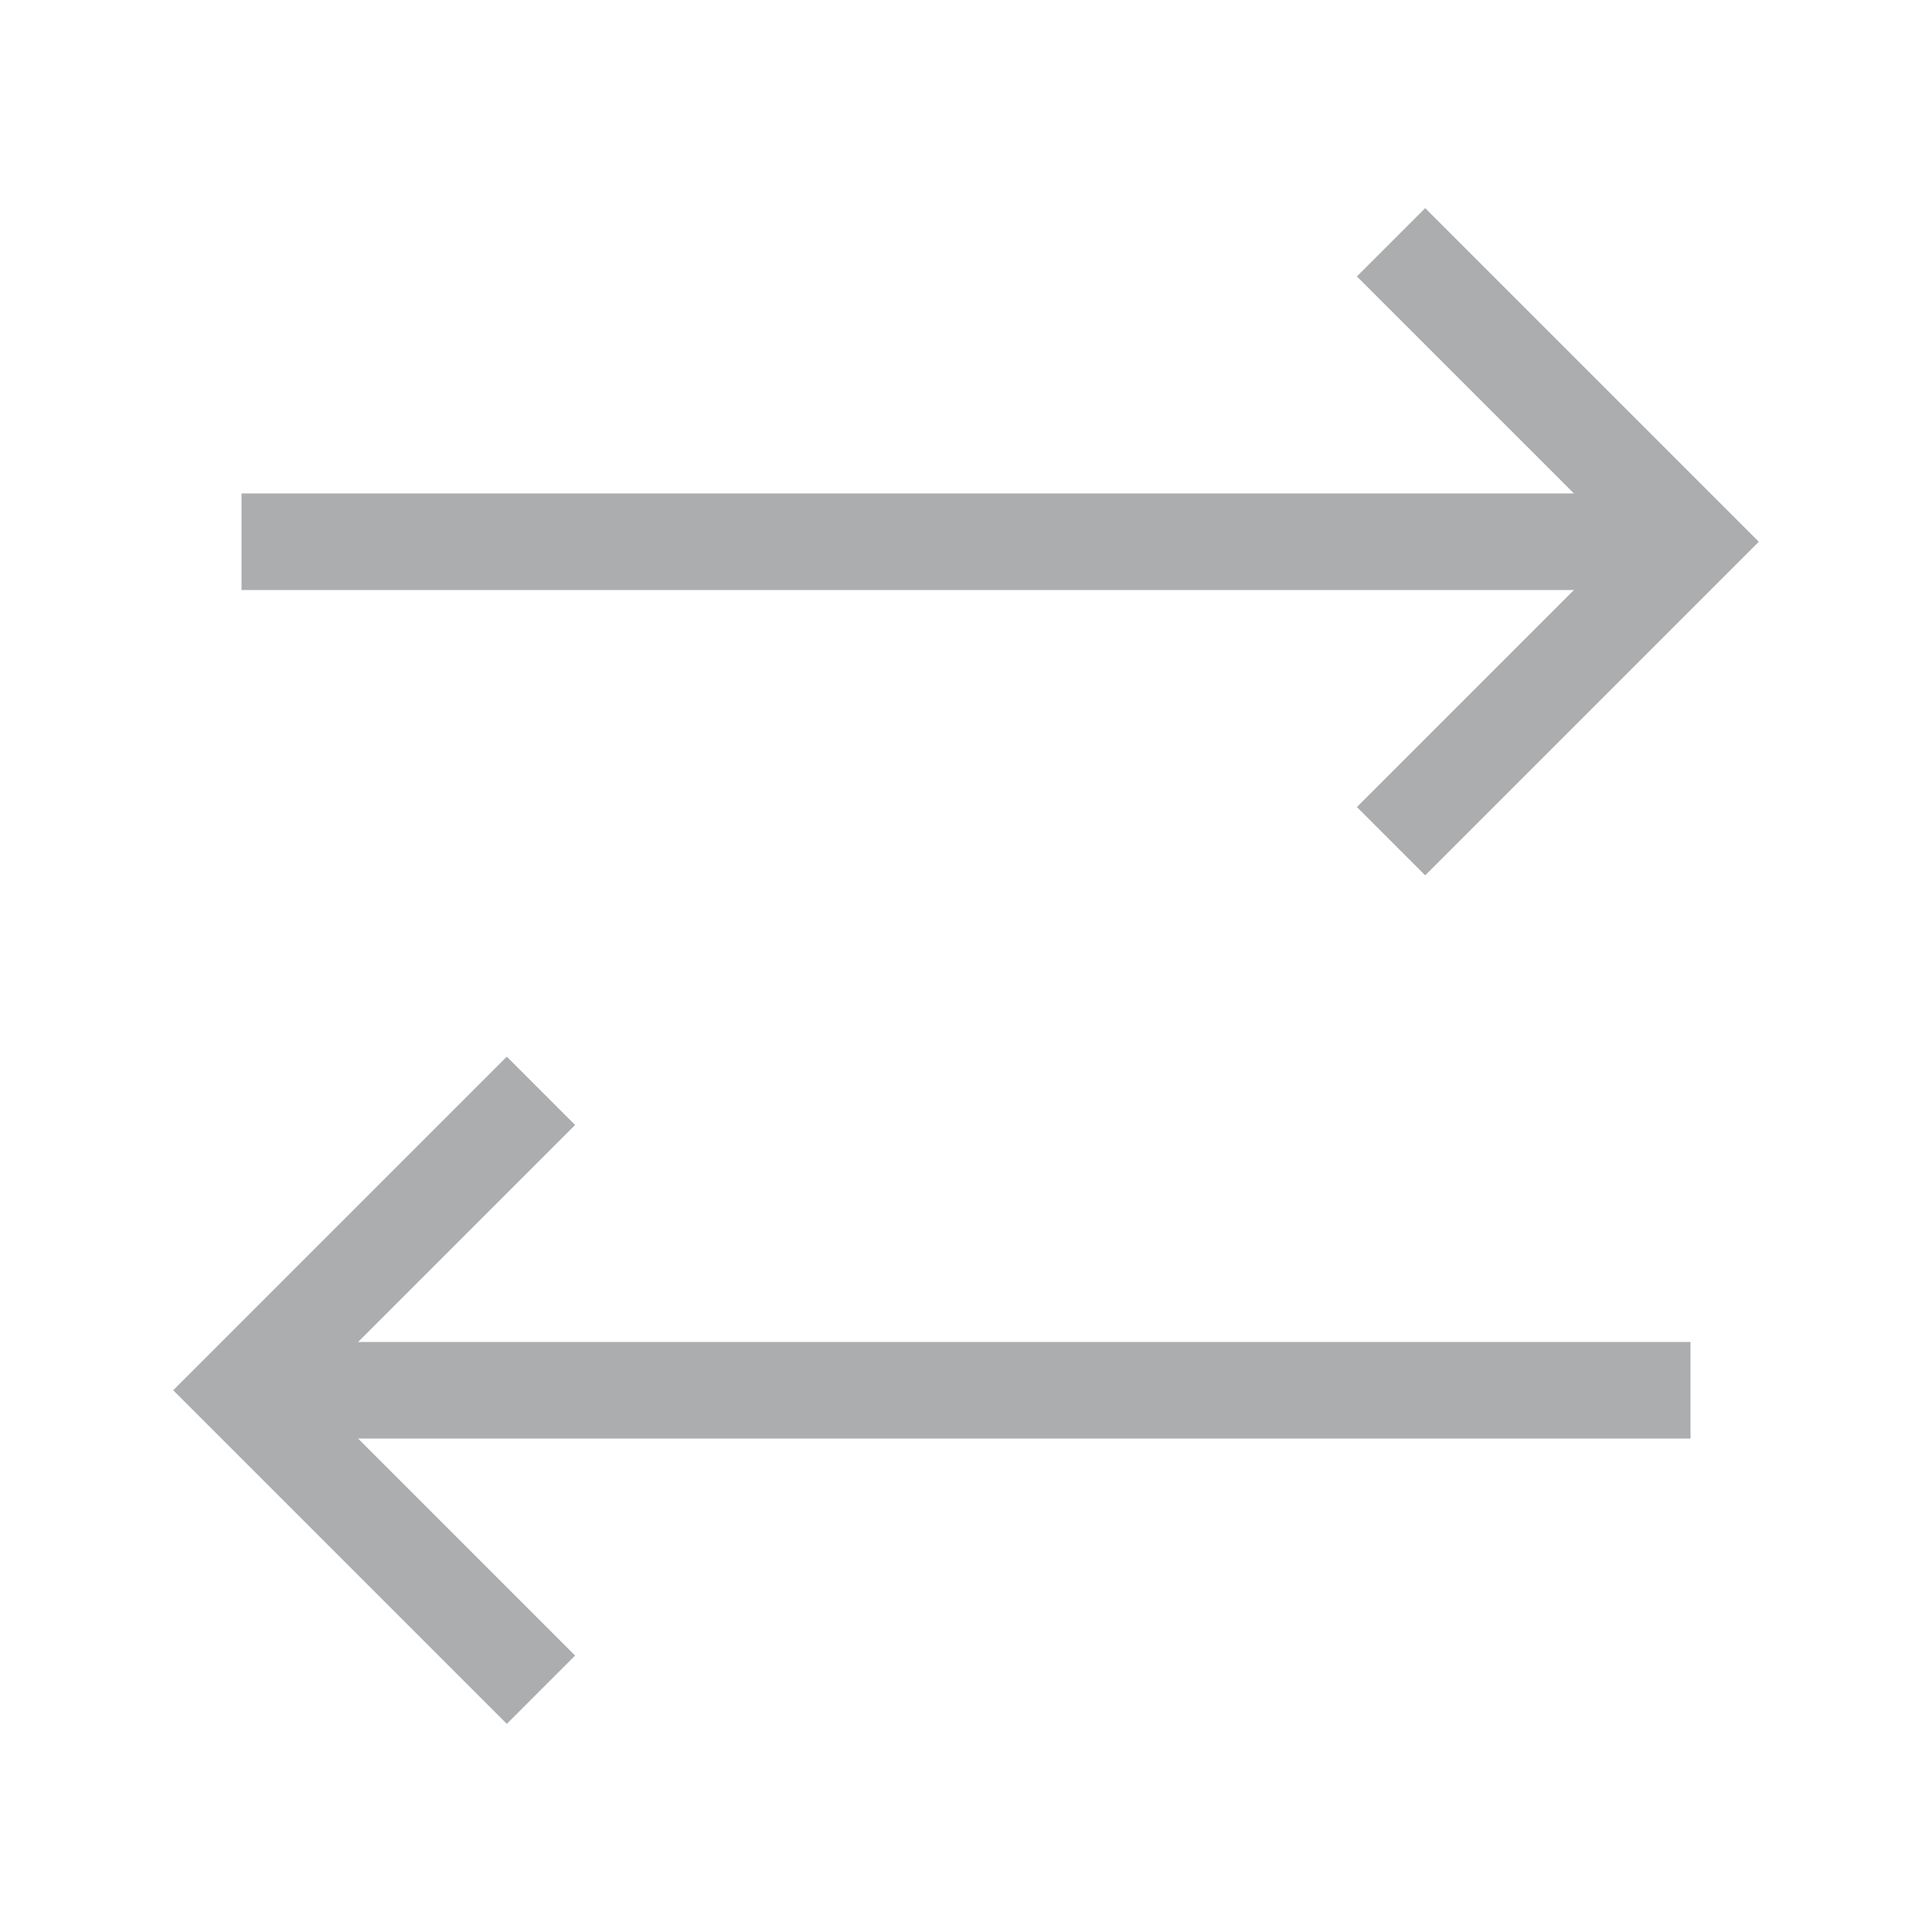<svg width="20" height="20" viewBox="0 0 20 20" fill="none" xmlns="http://www.w3.org/2000/svg">
<path d="M14.4 8.708L17.5 5.608L14.4 2.508" stroke="#ACADAE" strokeLinecap="round" strokeLinejoin="round"/>
<path d="M2.5 5.608H17.5" stroke="#ACADAE" strokeLinecap="round" strokeLinejoin="round"/>
<path d="M5.6 11.292L2.5 14.392L5.6 17.492" stroke="#ACADAE" strokeLinecap="round" strokeLinejoin="round"/>
<path d="M17.5 14.392H2.5" stroke="#ACADAE" strokeLinecap="round" strokeLinejoin="round"/>
</svg>
